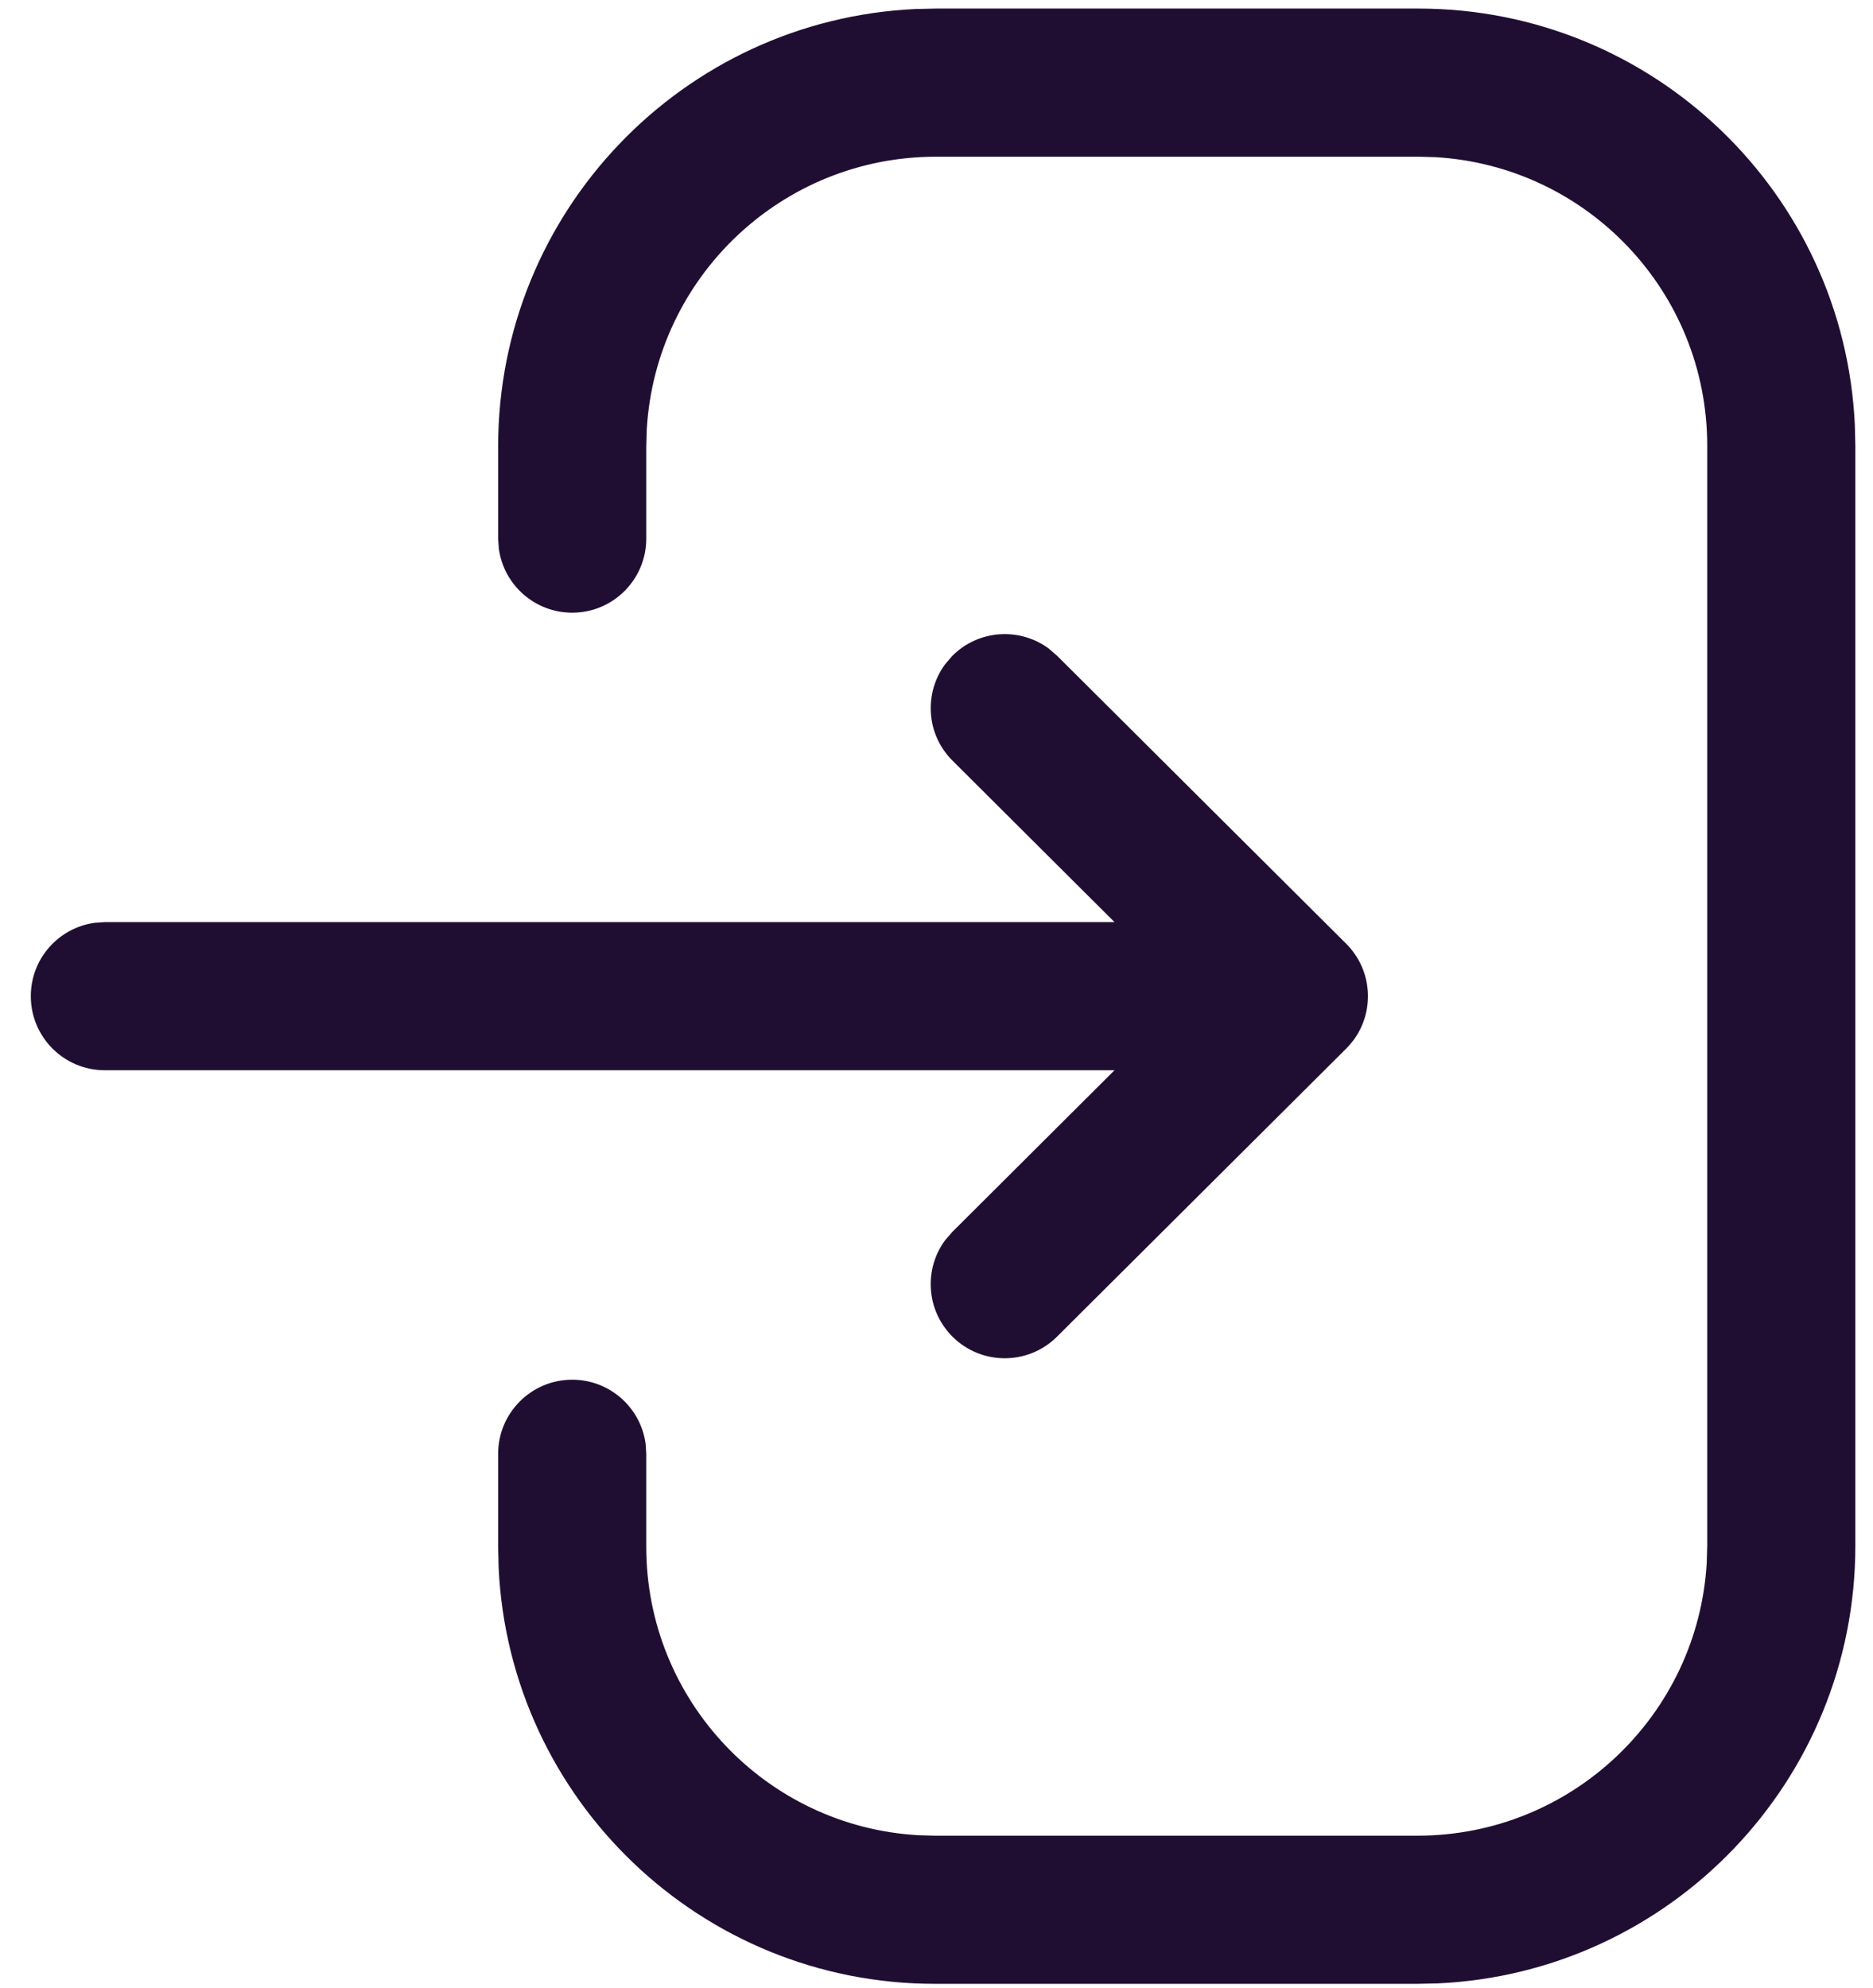 <svg width="49" height="52" viewBox="0 0 49 52" fill="none" xmlns="http://www.w3.org/2000/svg">
<path fill-rule="evenodd" clip-rule="evenodd" d="M48.525 11.117C48.244 5.052 43.24 0.224 37.106 0.224H24.489L23.95 0.236C17.871 0.518 13.032 5.531 13.032 11.678V14.088L13.05 14.351C13.178 15.297 13.989 16.026 14.97 16.026C16.04 16.026 16.907 15.158 16.907 14.088V11.678L16.92 11.233C17.151 7.253 20.45 4.099 24.489 4.099H37.106L37.55 4.111C41.518 4.341 44.663 7.63 44.663 11.655V40.433L44.65 40.879C44.419 44.858 41.118 48.015 37.081 48.015H24.461L24.017 48.002C20.053 47.773 16.907 44.482 16.907 40.459V38.026L16.89 37.763C16.761 36.817 15.951 36.088 14.97 36.088C13.9 36.088 13.032 36.956 13.032 38.026V40.459L13.045 41.013C13.334 47.068 18.335 51.89 24.461 51.89H37.081L37.62 51.878C43.697 51.596 48.538 46.58 48.538 40.433V11.655L48.525 11.117ZM24.913 17.156C25.599 16.467 26.676 16.402 27.435 16.963L27.653 17.151L35.217 24.684C35.908 25.372 35.971 26.452 35.406 27.212L35.398 27.22C35.344 27.292 35.285 27.36 35.222 27.424L35.217 27.429L27.653 34.962C26.895 35.717 25.668 35.715 24.913 34.957C24.227 34.267 24.166 33.191 24.73 32.434L24.919 32.217L29.157 27.994H2.743C1.673 27.994 0.806 27.127 0.806 26.056C0.806 25.076 1.534 24.265 2.48 24.137L2.743 24.119H29.157L24.919 19.896C24.229 19.21 24.165 18.134 24.726 17.374L24.913 17.156Z" fill="#200E32"/>
</svg>
